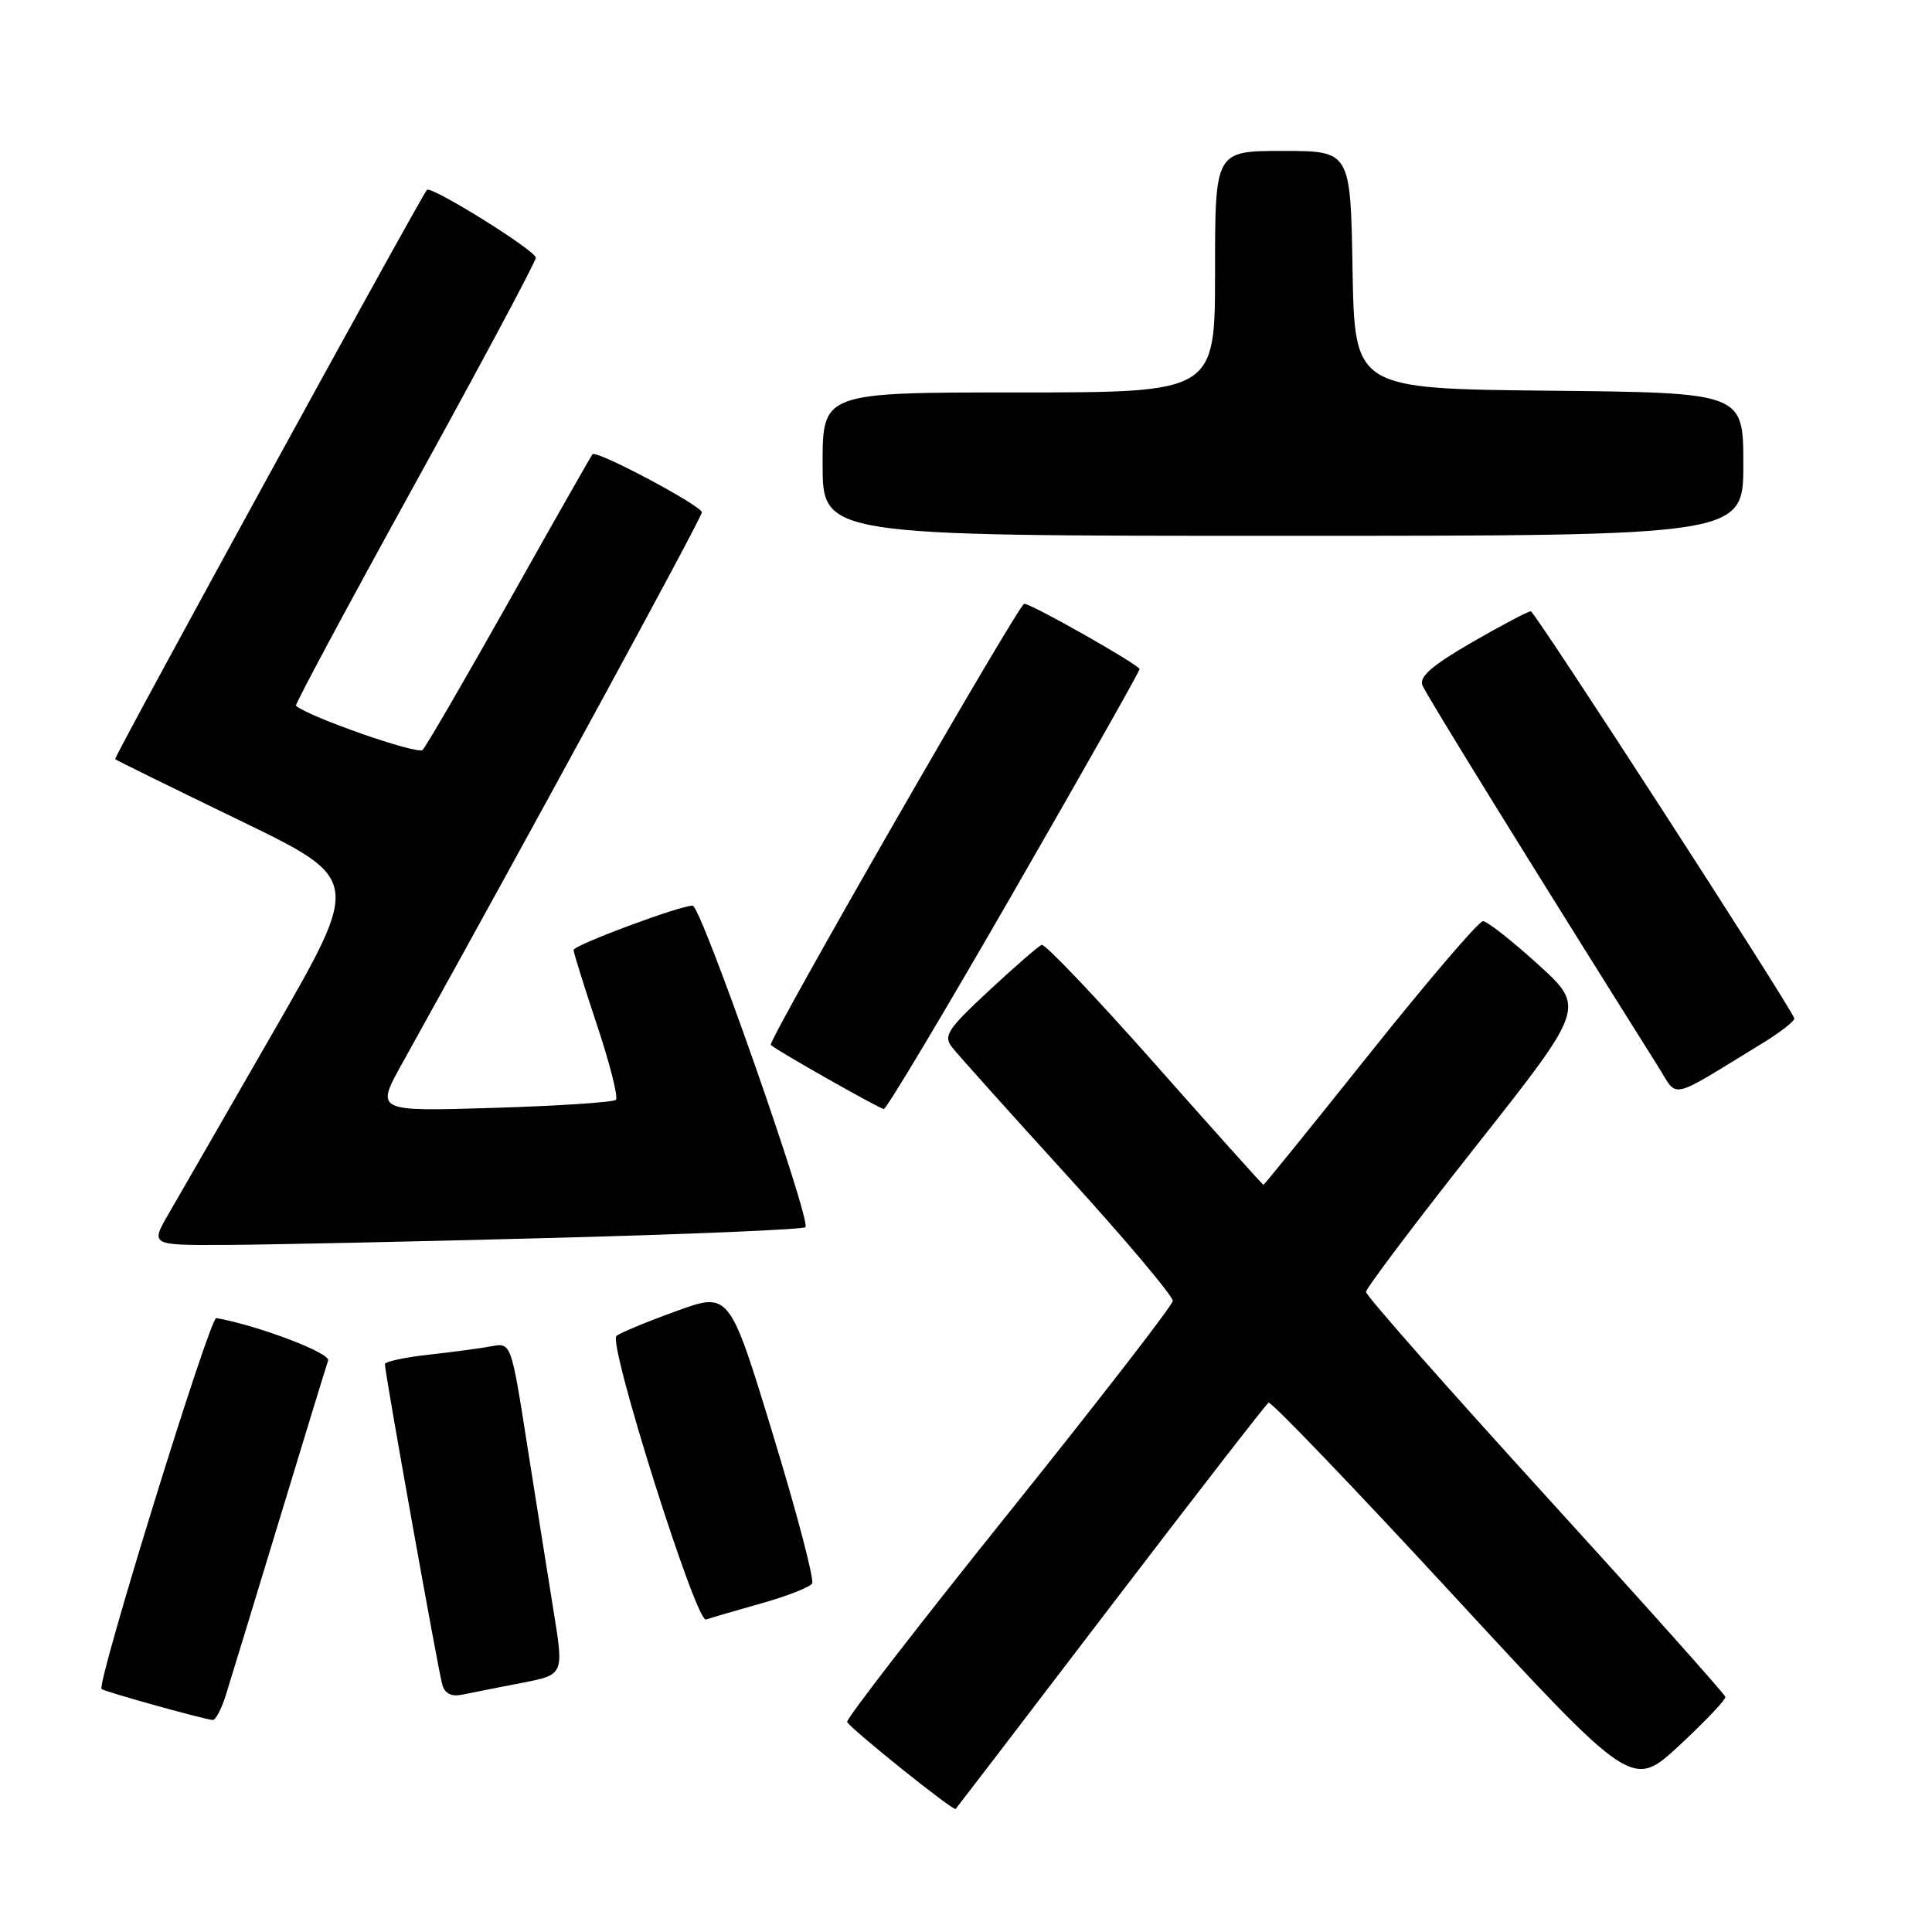 <?xml version="1.0" encoding="UTF-8" standalone="no"?>
<!DOCTYPE svg PUBLIC "-//W3C//DTD SVG 1.1//EN" "http://www.w3.org/Graphics/SVG/1.1/DTD/svg11.dtd" >
<svg xmlns="http://www.w3.org/2000/svg" xmlns:xlink="http://www.w3.org/1999/xlink" version="1.1" viewBox="0 0 256 256">
 <g >
 <path fill="currentColor"
d=" M 147.16 212.86 C 158.35 198.20 167.77 186.05 168.09 185.86 C 168.41 185.66 179.39 197.10 192.48 211.28 C 216.28 237.06 216.28 237.06 222.52 231.28 C 225.94 228.10 228.69 225.21 228.62 224.85 C 228.56 224.49 217.81 212.46 204.75 198.13 C 191.69 183.79 181.00 171.67 181.00 171.19 C 181.00 170.71 187.54 162.04 195.54 151.91 C 210.08 133.50 210.08 133.50 203.79 127.78 C 200.33 124.64 197.05 122.06 196.50 122.06 C 195.95 122.06 189.22 129.92 181.55 139.53 C 173.88 149.14 167.52 157.00 167.41 157.00 C 167.31 157.00 160.83 149.78 153.02 140.95 C 145.20 132.12 138.46 125.03 138.03 125.20 C 137.60 125.36 134.45 128.10 131.03 131.28 C 125.52 136.41 124.97 137.26 126.16 138.78 C 126.90 139.73 133.80 147.42 141.50 155.88 C 149.20 164.34 155.45 171.77 155.40 172.38 C 155.34 173.00 145.55 185.64 133.64 200.49 C 121.73 215.33 112.11 227.78 112.25 228.16 C 112.54 228.95 126.32 240.01 126.63 239.70 C 126.74 239.59 135.98 227.51 147.16 212.86 Z  M 29.88 224.75 C 30.44 222.96 33.64 212.50 36.98 201.50 C 40.32 190.50 43.24 180.95 43.48 180.28 C 43.83 179.29 34.22 175.64 28.66 174.65 C 27.80 174.50 12.77 223.10 13.46 223.80 C 13.81 224.14 26.48 227.68 28.17 227.91 C 28.54 227.96 29.31 226.54 29.88 224.75 Z  M 69.10 223.00 C 74.71 221.92 74.71 221.92 73.39 213.71 C 72.66 209.19 71.09 199.29 69.89 191.70 C 67.73 177.90 67.73 177.90 65.11 178.39 C 63.68 178.66 59.91 179.16 56.75 179.51 C 53.59 179.86 51.00 180.42 51.00 180.76 C 51.00 181.92 58.09 221.50 58.61 223.25 C 58.97 224.44 59.84 224.86 61.32 224.54 C 62.52 224.29 66.02 223.59 69.10 223.00 Z  M 100.83 212.47 C 104.25 211.51 107.30 210.32 107.61 209.82 C 107.92 209.33 105.58 200.43 102.41 190.05 C 96.65 171.17 96.65 171.17 89.58 173.74 C 85.68 175.15 82.13 176.63 81.68 177.02 C 80.54 178.02 92.24 215.08 93.55 214.60 C 94.13 214.39 97.41 213.43 100.83 212.47 Z  M 72.84 164.04 C 91.17 163.56 106.42 162.91 106.72 162.61 C 107.55 161.78 92.90 120.00 91.78 120.00 C 90.07 120.00 76.00 125.24 76.00 125.88 C 76.00 126.22 77.40 130.69 79.10 135.81 C 80.81 140.93 81.94 145.40 81.61 145.73 C 81.28 146.06 73.97 146.54 65.38 146.80 C 49.75 147.28 49.75 147.28 53.30 140.89 C 70.94 109.14 93.00 68.58 93.00 67.89 C 93.00 67.02 79.04 59.60 78.51 60.19 C 78.35 60.36 73.41 69.05 67.54 79.50 C 61.66 89.95 56.47 98.89 56.00 99.37 C 55.35 100.04 40.86 94.98 39.21 93.51 C 39.05 93.37 46.14 80.16 54.96 64.16 C 63.78 48.16 71.00 34.66 71.00 34.15 C 71.00 33.21 57.08 24.54 56.57 25.16 C 55.62 26.30 15.05 100.38 15.25 100.59 C 15.39 100.73 22.78 104.36 31.68 108.67 C 47.85 116.50 47.85 116.50 36.35 136.50 C 30.03 147.50 23.75 158.41 22.39 160.75 C 19.92 165.00 19.92 165.00 29.71 164.96 C 35.09 164.94 54.50 164.53 72.84 164.04 Z  M 134.36 118.09 C 143.51 102.20 151.00 88.95 151.00 88.66 C 151.00 88.12 136.67 80.00 135.72 80.00 C 134.99 80.00 101.67 138.00 102.13 138.46 C 102.83 139.15 116.50 146.90 117.11 146.95 C 117.45 146.98 125.21 133.99 134.36 118.09 Z  M 233.25 138.41 C 235.87 136.82 237.89 135.25 237.75 134.92 C 236.74 132.56 203.36 81.00 202.84 81.00 C 202.47 81.00 198.96 82.85 195.03 85.12 C 189.82 88.13 188.04 89.66 188.47 90.79 C 188.95 92.03 202.93 114.65 219.71 141.32 C 222.41 145.61 220.91 145.94 233.25 138.41 Z  M 231.00 61.52 C 231.00 52.03 231.00 52.03 205.25 51.77 C 179.50 51.50 179.50 51.50 179.22 35.75 C 178.95 20.00 178.95 20.00 169.97 20.00 C 161.00 20.00 161.00 20.00 161.00 36.00 C 161.00 52.00 161.00 52.00 135.00 52.00 C 109.00 52.00 109.00 52.00 109.00 61.50 C 109.00 71.00 109.00 71.00 170.00 71.00 C 231.00 71.00 231.00 71.00 231.00 61.52 Z "/>
</g>
</svg>